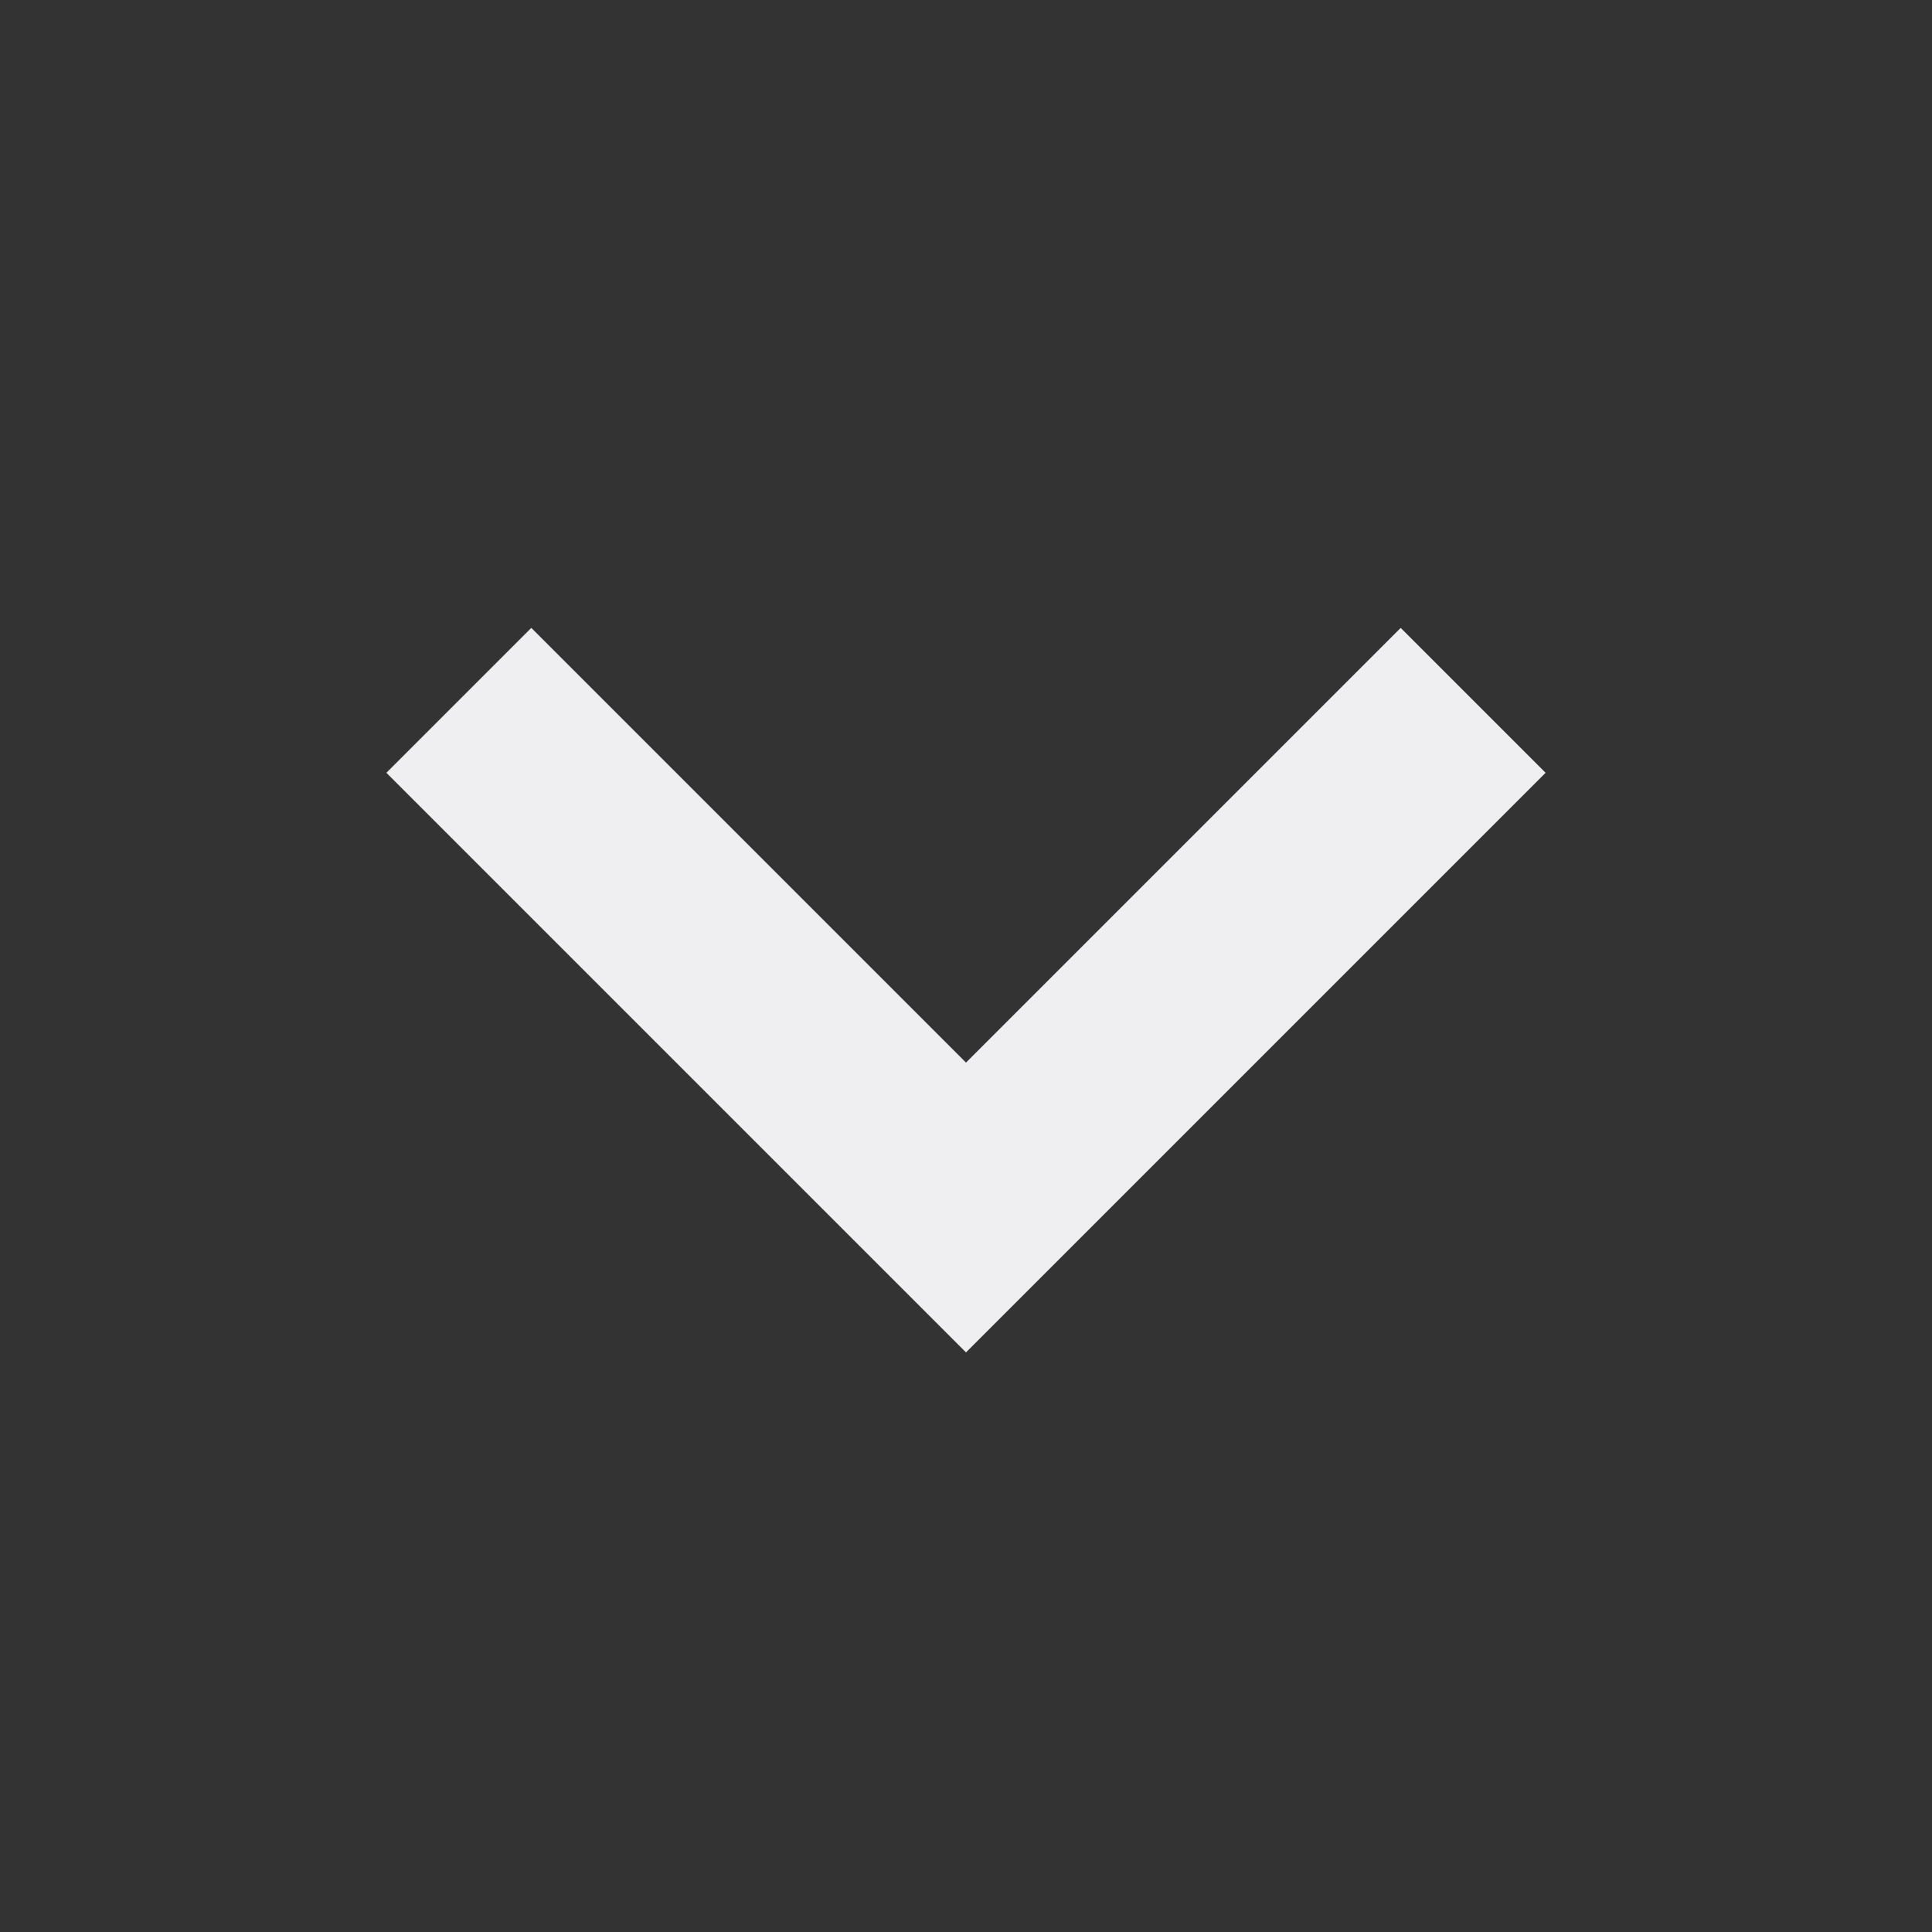<svg xmlns:xlink="http://www.w3.org/1999/xlink" xmlns="http://www.w3.org/2000/svg" width="20" height="20" viewBox="0 0 20 20"><rect x="0" y="0" width="20" height="20" fill="#333333" stroke="none"/><path d="M14.5 6.5 10 11 5.5 6.5 4 8l6 6 6-6-1.5-1.5z" fill="#EFEFF1"></path></svg>